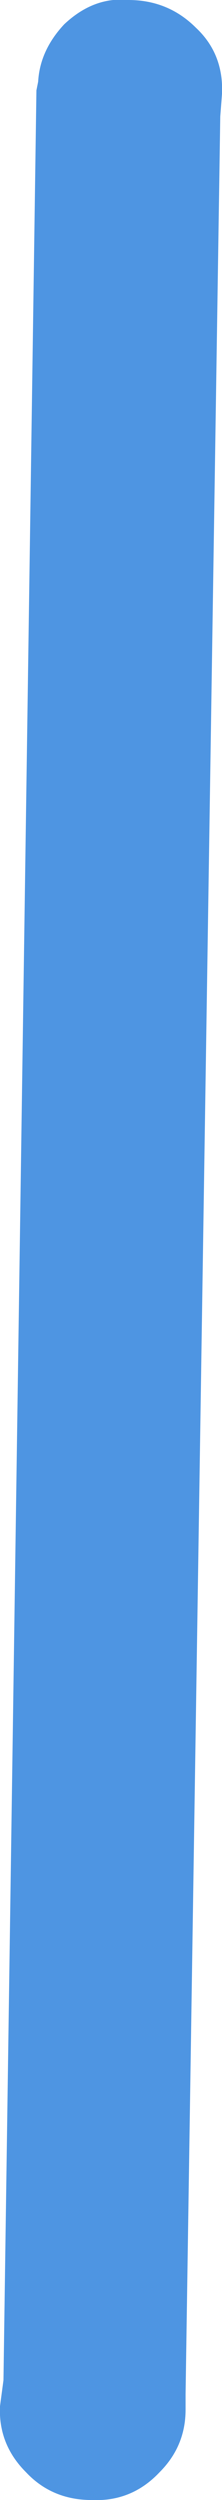 <?xml version="1.0" encoding="UTF-8" standalone="no"?>
<svg xmlns:xlink="http://www.w3.org/1999/xlink" height="71.95px" width="6.4px" xmlns="http://www.w3.org/2000/svg">
  <g transform="matrix(1.0, 0.0, 0.0, 1.0, 3.2, 36.0)">
    <path d="M2.45 -35.2 Q3.25 -34.45 3.2 -33.3 L3.15 -32.65 2.15 32.9 2.15 33.35 Q2.15 34.4 1.4 35.15 0.6 36.0 -0.55 35.95 -1.7 35.95 -2.45 35.15 -3.25 34.35 -3.2 33.25 L-3.1 32.5 -2.15 -33.4 -2.1 -33.65 Q-2.05 -34.55 -1.35 -35.3 -0.5 -36.1 0.5 -36.0 1.65 -36.0 2.45 -35.2" fill="#4e95e2" fill-rule="evenodd" stroke="none"/>
  </g>
</svg>
